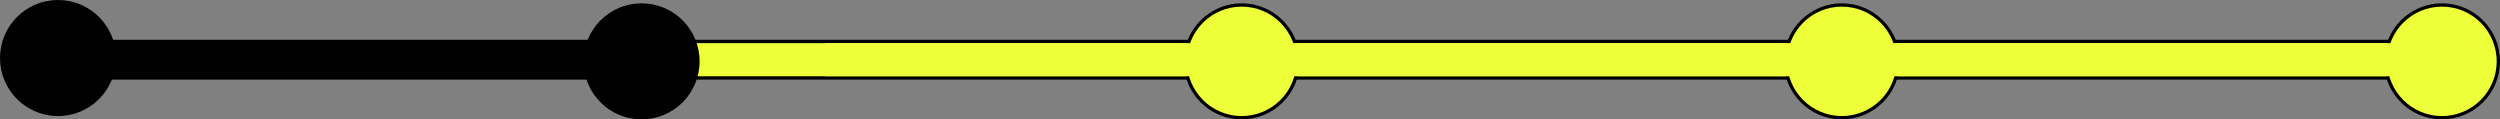 <svg width="754" height="36" viewBox="0 0 754 36" fill="none" xmlns="http://www.w3.org/2000/svg">
<rect x="0" y="0" width="754" height="36" fill="#808080" stroke="none"/>
<rect x="181.5" y="12.5" width="557" height="11" rx="5.5" fill="#EDFF38" stroke="black"/>
<rect x="16.5" y="12.5" width="178" height="11" rx="5.5" fill="black" stroke="black"/>
<circle cx="736.5" cy="18.5" r="17" fill="#EDFF38" stroke="black"/>
<circle cx="555.5" cy="18.5" r="17" fill="#EDFF38" stroke="black"/>
<circle cx="374.5" cy="18.5" r="17" fill="#EDFF38" stroke="black"/>
<circle cx="193.5" cy="18.5" r="17" fill="black" stroke="black"/>
<circle cx="17.5" cy="17.5" r="17" fill="black" stroke="black"/>
<rect x="249" y="13" width="487" height="10" fill="#EDFF38"/>
</svg>
